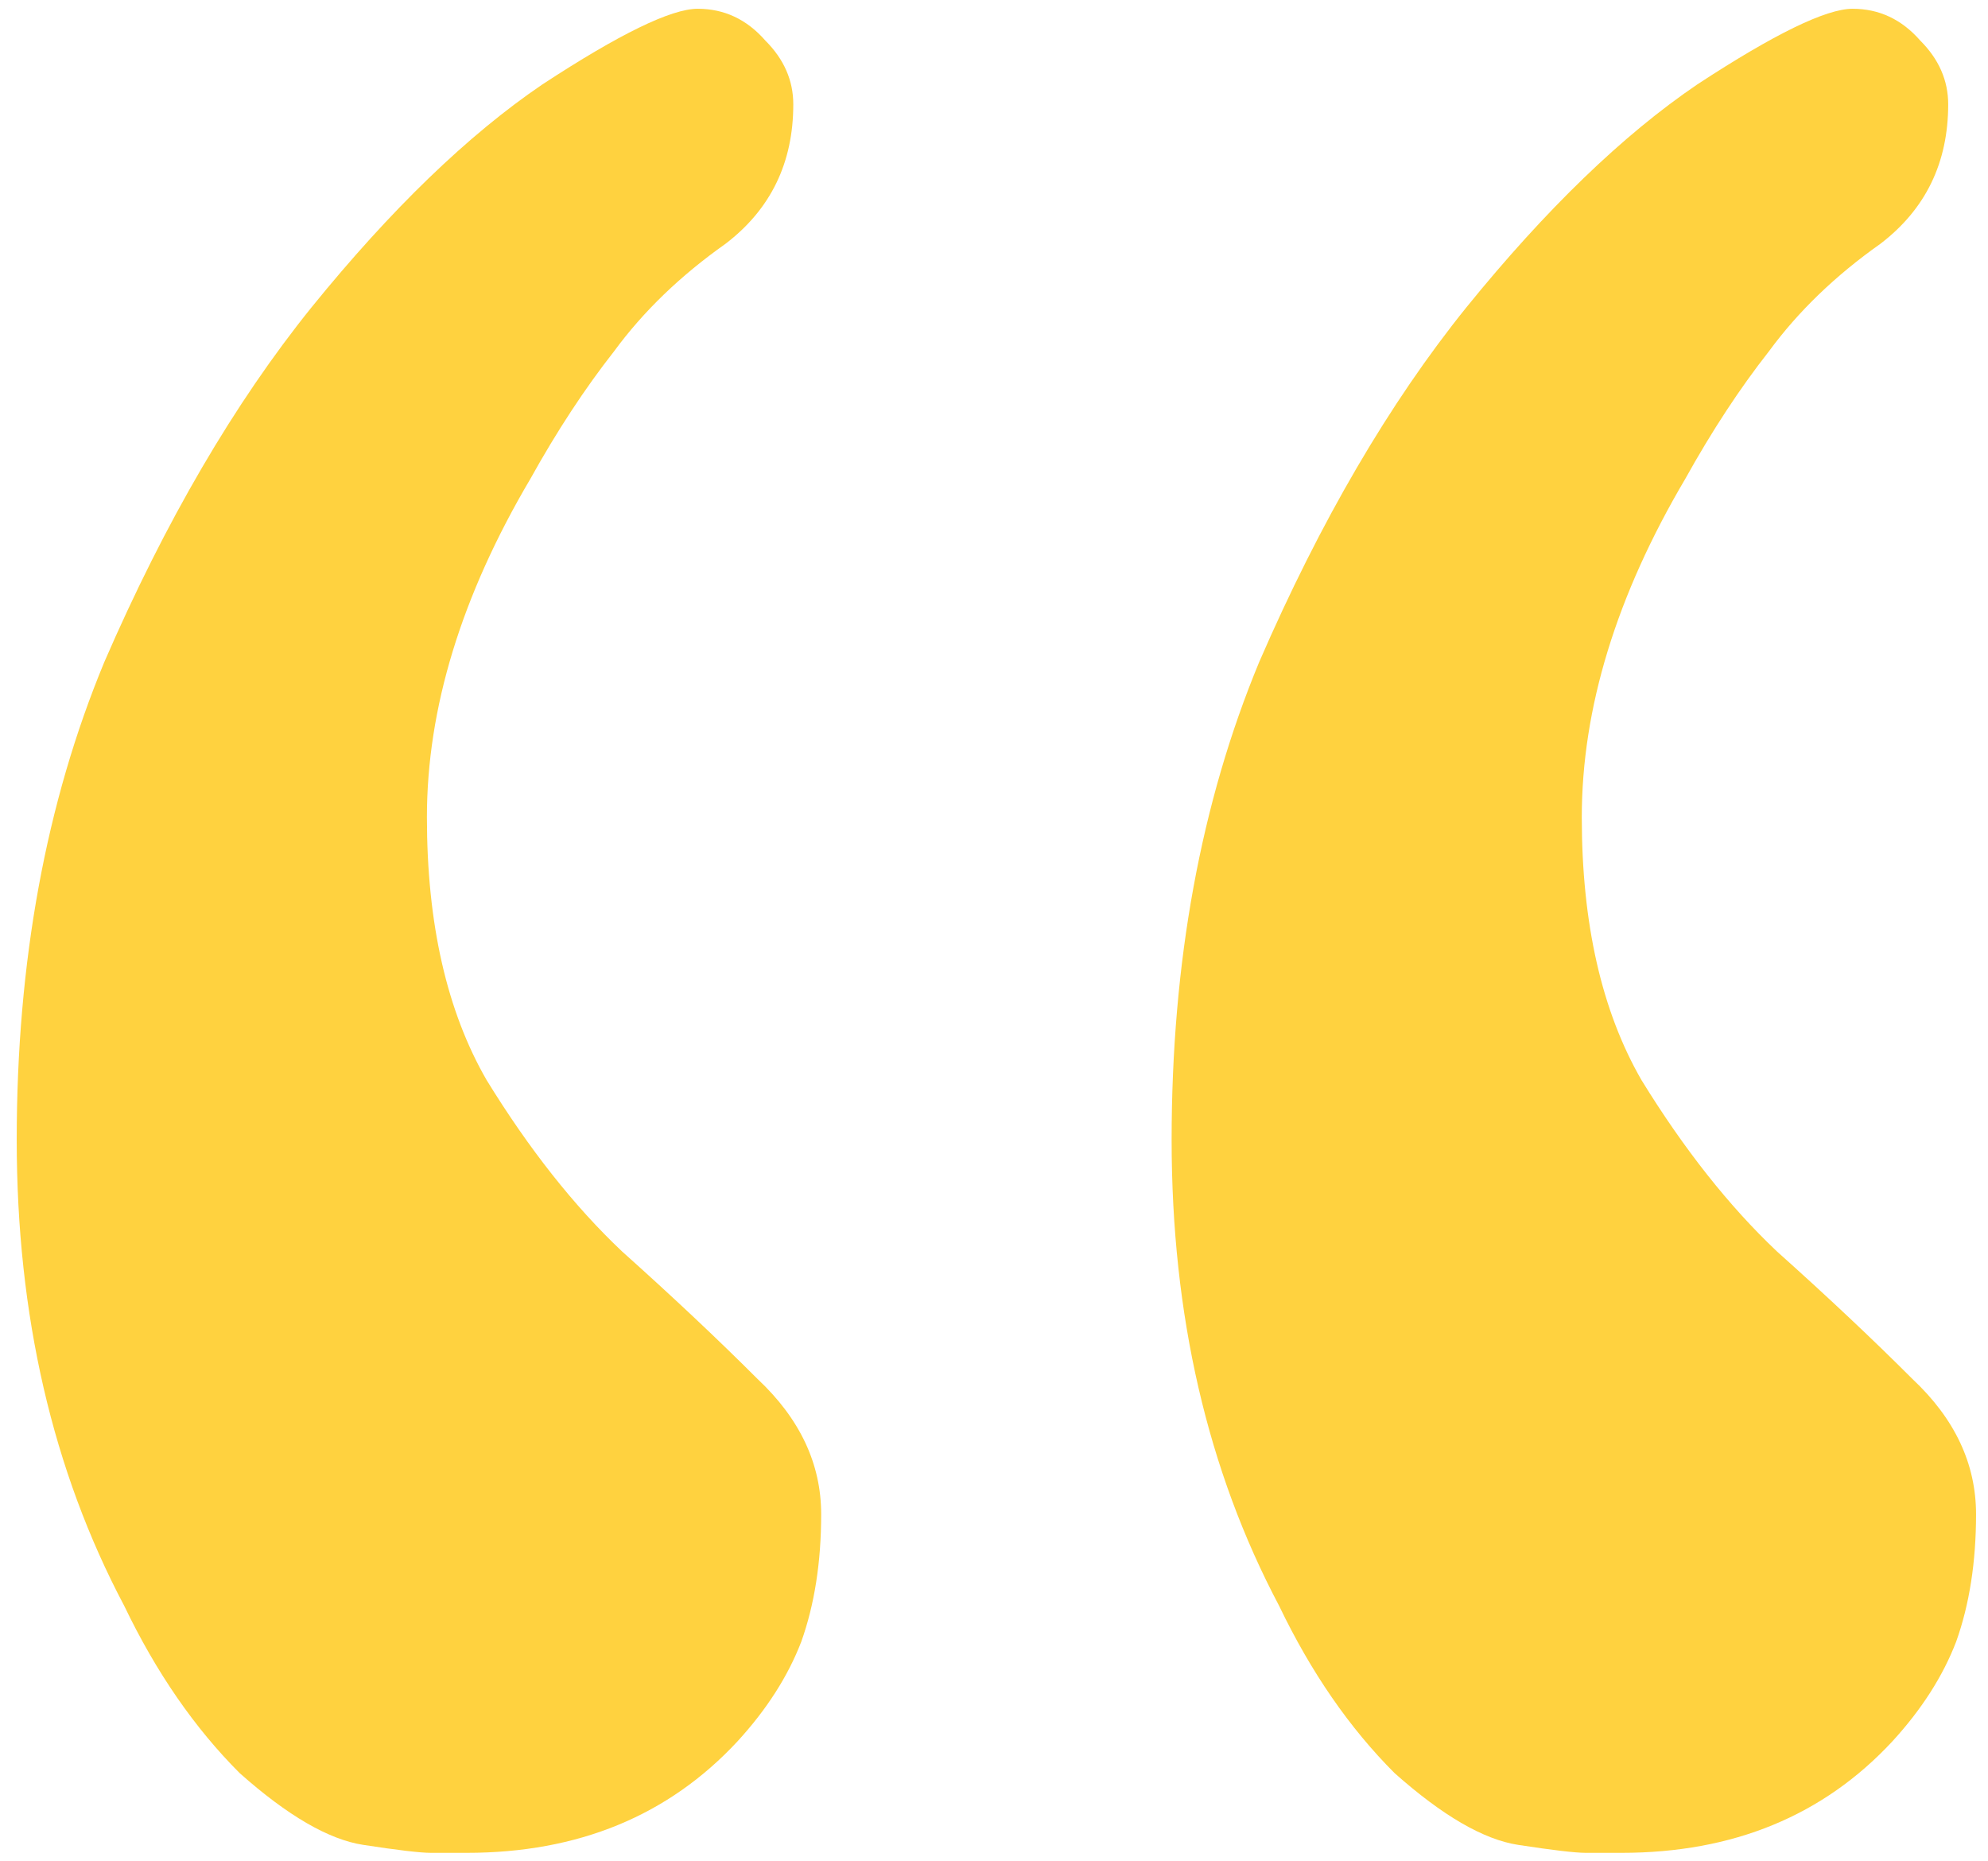 <svg width="78" height="73" viewBox="0 0 78 73" fill="none" xmlns="http://www.w3.org/2000/svg">
<path d="M62.219 72.688C61.802 72.688 60.917 72.583 59.562 72.375C58.208 72.167 56.594 71.229 54.719 69.562C52.948 67.792 51.438 65.604 50.188 63C47.375 57.688 45.969 51.594 45.969 44.719C45.969 37.74 47.115 31.49 49.406 25.969C51.802 20.448 54.51 15.812 57.531 12.062C60.656 8.208 63.677 5.292 66.594 3.312C69.615 1.333 71.646 0.344 72.688 0.344C73.729 0.344 74.615 0.76 75.344 1.594C76.073 2.323 76.438 3.156 76.438 4.094C76.438 6.385 75.552 8.208 73.781 9.562C72.01 10.812 70.552 12.219 69.406 13.781C68.26 15.24 67.167 16.906 66.125 18.781C63.417 23.365 62.062 27.792 62.062 32.062C62.062 36.229 62.844 39.667 64.406 42.375C66.073 45.083 67.844 47.323 69.719 49.094C71.698 50.865 73.469 52.531 75.031 54.094C76.698 55.656 77.531 57.427 77.531 59.406C77.531 61.281 77.271 62.948 76.75 64.406C76.229 65.76 75.396 67.062 74.25 68.312C71.542 71.229 68 72.688 63.625 72.688H62.219ZM16.906 72.688C16.49 72.688 15.604 72.583 14.25 72.375C12.896 72.167 11.281 71.229 9.406 69.562C7.635 67.792 6.125 65.604 4.875 63C2.062 57.688 0.656 51.594 0.656 44.719C0.656 37.74 1.802 31.49 4.094 25.969C6.49 20.448 9.198 15.812 12.219 12.062C15.344 8.208 18.365 5.292 21.281 3.312C24.302 1.333 26.333 0.344 27.375 0.344C28.417 0.344 29.302 0.76 30.031 1.594C30.76 2.323 31.125 3.156 31.125 4.094C31.125 6.385 30.24 8.208 28.469 9.562C26.698 10.812 25.24 12.219 24.094 13.781C22.948 15.24 21.854 16.906 20.812 18.781C18.104 23.365 16.75 27.792 16.75 32.062C16.75 36.229 17.531 39.667 19.094 42.375C20.76 45.083 22.531 47.323 24.406 49.094C26.385 50.865 28.156 52.531 29.719 54.094C31.385 55.656 32.219 57.427 32.219 59.406C32.219 61.281 31.958 62.948 31.438 64.406C30.917 65.76 30.083 67.062 28.938 68.312C26.229 71.229 22.688 72.688 18.312 72.688H16.906Z" fill="#FFD23F"/>
</svg>

